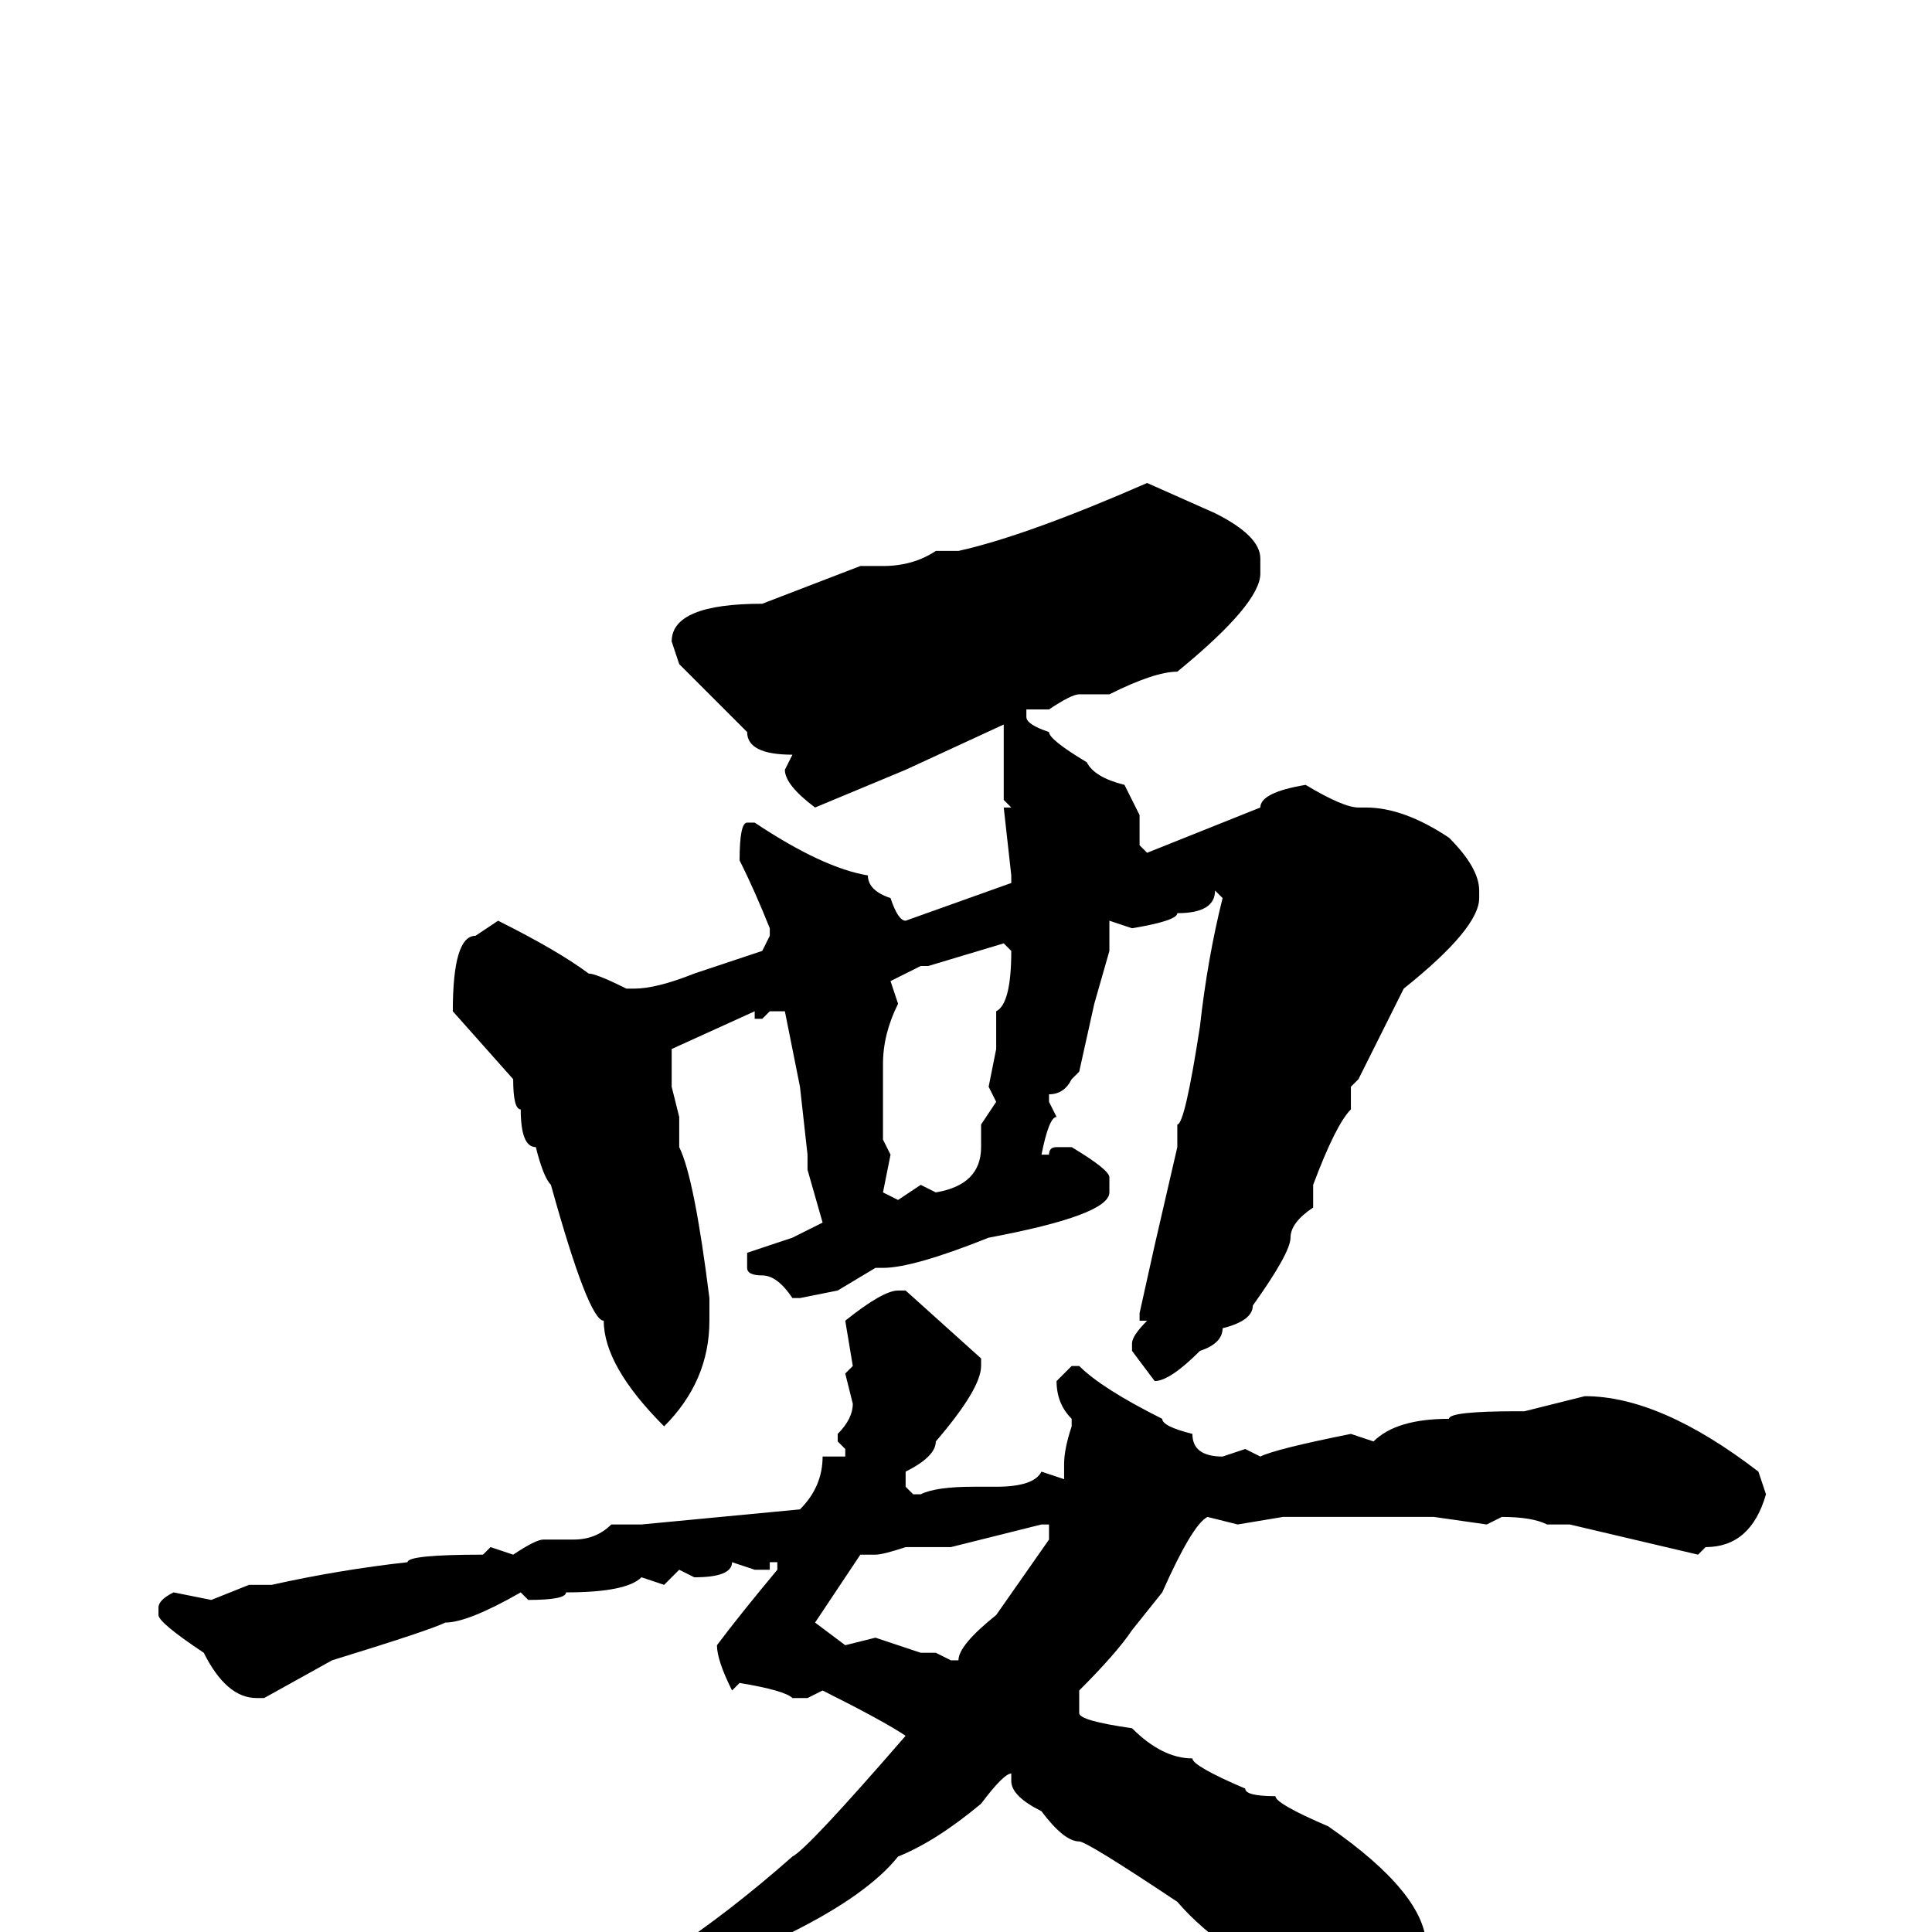 <svg xmlns="http://www.w3.org/2000/svg" viewBox="0 -256 256 256">
	<path fill="#000000" d="M152 -192L161 -188Q167 -185 167 -182V-180Q167 -176 156 -167Q153 -167 147 -164H143Q142 -164 139 -162H136V-161Q136 -160 139 -159Q139 -158 144 -155Q145 -153 149 -152L151 -148V-144L152 -143L167 -149Q167 -151 173 -152Q178 -149 180 -149H181Q186 -149 192 -145Q196 -141 196 -138V-137Q196 -133 186 -125L180 -113L179 -112V-109Q177 -107 174 -99V-97H173H174V-96Q171 -94 171 -92Q171 -90 166 -83Q166 -81 162 -80Q162 -78 159 -77Q155 -73 153 -73L150 -77V-78Q150 -79 152 -81H151V-82L153 -91L156 -104V-107Q157 -107 159 -120Q160 -129 162 -137L161 -138Q161 -135 156 -135Q156 -134 150 -133L147 -134V-130L145 -123L143 -114L142 -113Q141 -111 139 -111V-110L140 -108Q139 -108 138 -103H139Q139 -104 140 -104H142Q147 -101 147 -100V-98Q147 -95 131 -92Q121 -88 117 -88H116L111 -85L106 -84H105Q103 -87 101 -87Q99 -87 99 -88V-90L105 -92L109 -94L107 -101V-103L106 -112L104 -122H102L101 -121H100V-122L89 -117V-112L90 -108V-107V-104Q92 -100 94 -84V-82V-81Q94 -73 88 -67Q80 -75 80 -81Q78 -81 73 -99Q72 -100 71 -104Q69 -104 69 -109Q68 -109 68 -113L60 -122Q60 -132 63 -132L66 -134Q74 -130 78 -127Q79 -127 83 -125H84Q87 -125 92 -127L101 -130L102 -132V-133Q100 -138 98 -142Q98 -147 99 -147H100Q109 -141 115 -140Q115 -138 118 -137Q119 -134 120 -134L134 -139V-140L133 -149H134L133 -150V-160L120 -154L108 -149Q104 -152 104 -154L105 -156Q99 -156 99 -159L90 -168L89 -171Q89 -176 101 -176L114 -181H116H117Q121 -181 124 -183H127Q136 -185 152 -192ZM123 -128H122L118 -126L119 -123Q117 -119 117 -115V-109V-105L118 -103L117 -98L119 -97L122 -99L124 -98Q130 -99 130 -104V-105V-107L132 -110L131 -112L132 -117V-119V-120V-122Q134 -123 134 -130L133 -131ZM119 -85H120L130 -76V-75Q130 -72 124 -65Q124 -63 120 -61V-59L121 -58H122Q124 -59 129 -59H130H132Q137 -59 138 -61L141 -60V-62Q141 -64 142 -67V-68Q140 -70 140 -73L142 -75H143Q146 -72 154 -68Q154 -67 158 -66Q158 -63 162 -63L165 -64L167 -63Q169 -64 179 -66L182 -65Q185 -68 192 -68Q192 -69 201 -69H202L210 -71Q220 -71 233 -61L234 -58Q232 -51 226 -51L225 -50L208 -54H205Q203 -55 199 -55L197 -54L190 -55H185H182H179H178H170L164 -54L160 -55Q158 -54 154 -45L150 -40Q148 -37 143 -32V-29Q143 -28 150 -27Q154 -23 158 -23Q158 -22 165 -19Q165 -18 169 -18Q169 -17 176 -14Q189 -5 189 2Q190 2 190 5Q188 14 187 14H185H181Q179 14 175 9Q162 3 156 -4Q144 -12 143 -12Q141 -12 138 -16Q134 -18 134 -20V-21Q133 -21 130 -17Q124 -12 119 -10Q115 -5 105 0Q102 3 97 3Q97 4 88 8Q79 13 71 15L69 16H66L65 15Q65 14 73 11Q88 5 105 -10Q107 -11 120 -26Q117 -28 109 -32L107 -31H105Q104 -32 98 -33L97 -32Q95 -36 95 -38Q98 -42 103 -48V-49H102V-48H100L97 -49Q97 -47 92 -47L90 -48L88 -46L85 -47Q83 -45 75 -45Q75 -44 70 -44L69 -45Q62 -41 59 -41Q57 -40 44 -36L35 -31H34Q30 -31 27 -37Q21 -41 21 -42V-43Q21 -44 23 -45L28 -44L33 -46H36Q45 -48 54 -49Q54 -50 64 -50L65 -51L68 -50Q71 -52 72 -52H76Q79 -52 81 -54H85L106 -56Q109 -59 109 -63H112V-64L111 -65V-66Q113 -68 113 -70L112 -74L113 -75L112 -81Q117 -85 119 -85ZM126 -51H125H124H120Q117 -50 116 -50H114L108 -41L112 -38L116 -39L122 -37H124L126 -36H127Q127 -38 132 -42L139 -52V-54H138Z"/>
</svg>